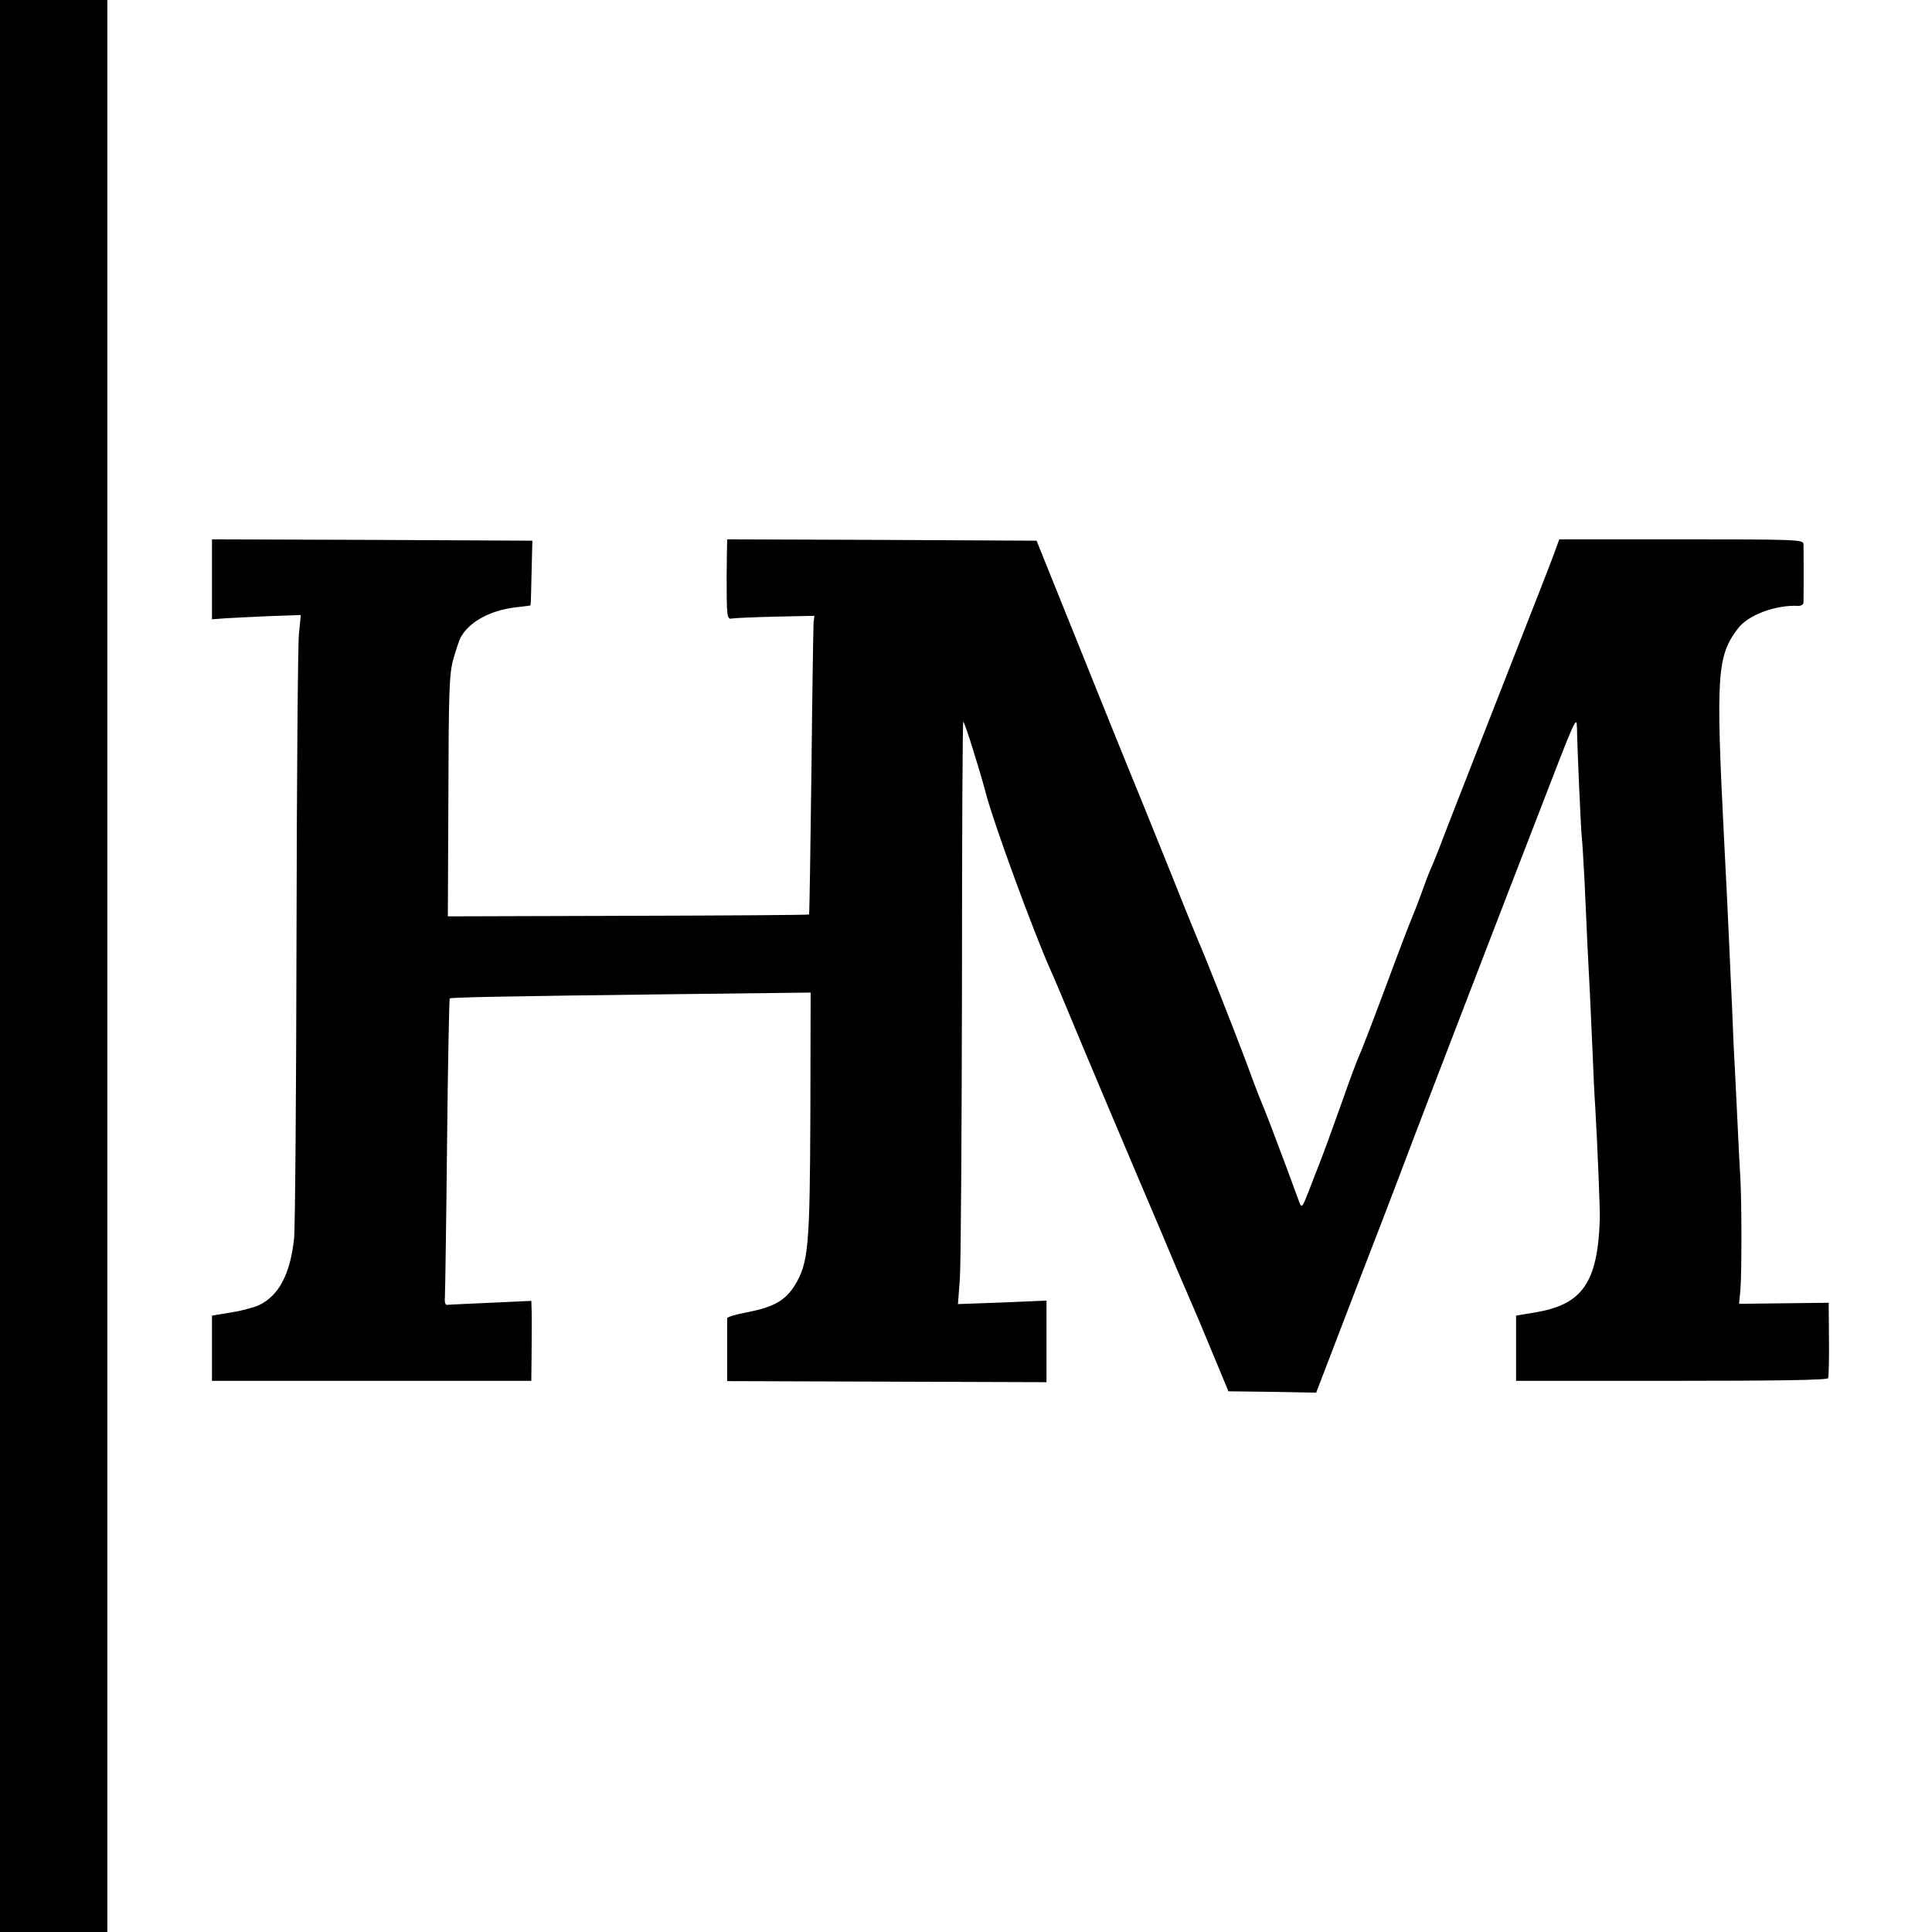 <?xml version="1.0" standalone="no"?>
<!DOCTYPE svg PUBLIC "-//W3C//DTD SVG 20010904//EN"
 "http://www.w3.org/TR/2001/REC-SVG-20010904/DTD/svg10.dtd">
<svg version="1.0" xmlns="http://www.w3.org/2000/svg"
 width="720pt" height="720pt" viewBox="0 0 720 720"
 preserveAspectRatio="xMidYMid meet">
<g transform="translate(0,720) scale(0.1,-0.1)"
fill="#000000" stroke="none">
<path d="M0 3600 l0 -3600 200 0 200 0 0 3600 0 3600 -200 0 -200 0 0 -3600z"/>
<path d="M790 5041 l0 -149 53 4 c28 2 103 5 165 8 l113 4 -7 -71 c-4 -40 -8
-547 -9 -1127 -1 -580 -5 -1086 -9 -1125 -14 -133 -57 -214 -131 -249 -17 -8
-64 -21 -103 -27 l-72 -12 0 -121 0 -122 595 0 595 0 1 88 c1 111 1 151 0 184
l-1 26 -152 -7 c-84 -4 -157 -7 -163 -8 -5 -1 -9 12 -7 28 1 17 5 273 8 570 3
297 8 542 10 544 4 4 181 8 842 16 l503 6 -1 -453 c-2 -496 -7 -554 -58 -638
-35 -56 -78 -81 -175 -100 -43 -8 -78 -18 -77 -23 0 -4 0 -58 0 -121 l0 -113
595 -2 595 -2 0 152 0 152 -165 -7 -165 -6 7 92 c4 51 7 540 8 1085 0 546 2
993 5 993 5 0 62 -182 85 -270 30 -113 175 -509 240 -655 8 -16 62 -145 120
-285 59 -140 152 -361 207 -490 55 -129 120 -282 144 -340 25 -58 50 -116 56
-130 18 -41 26 -60 82 -195 l54 -130 164 -2 163 -3 168 438 c93 240 181 471
196 512 25 67 345 899 458 1190 148 384 148 384 150 337 1 -78 15 -387 18
-408 2 -15 6 -87 10 -160 9 -205 15 -326 20 -419 2 -47 7 -146 10 -220 3 -74
7 -166 10 -205 9 -155 18 -382 17 -420 -8 -235 -65 -317 -241 -346 l-71 -12 0
-121 0 -122 580 0 c399 0 581 3 583 10 2 6 4 72 3 146 l-1 135 -167 -2 -167
-2 5 52 c5 54 5 325 0 412 -2 28 -6 115 -10 195 -4 80 -9 181 -11 225 -3 44
-7 143 -10 220 -4 77 -8 176 -10 220 -6 137 -15 316 -20 410 -31 611 -26 681
52 783 37 50 142 89 226 84 9 0 17 5 18 11 1 17 1 199 0 220 -1 16 -30 17
-455 17 l-455 0 -19 -52 c-22 -59 -24 -64 -247 -633 -86 -220 -168 -429 -181
-465 -14 -36 -30 -74 -35 -85 -5 -11 -20 -51 -34 -90 -14 -38 -30 -79 -35 -90
-5 -11 -48 -123 -95 -250 -47 -126 -92 -243 -100 -260 -8 -16 -37 -95 -65
-175 -46 -129 -61 -170 -90 -245 -5 -11 -19 -49 -33 -85 -24 -61 -26 -63 -35
-40 -5 14 -26 70 -46 125 -45 121 -84 223 -96 250 -5 11 -30 76 -55 145 -47
125 -155 399 -180 455 -7 17 -26 64 -43 105 -16 41 -87 217 -157 390 -71 173
-190 468 -265 655 l-137 340 -576 3 -577 2 -1 -50 c0 -27 -1 -66 -1 -85 0
-155 1 -164 20 -160 10 2 83 5 163 7 l144 3 -3 -25 c-1 -14 -5 -263 -8 -555
-4 -291 -7 -531 -9 -533 -2 -2 -305 -4 -675 -5 l-671 -2 2 447 c1 387 3 455
18 510 10 35 22 72 28 83 33 59 111 101 208 112 28 3 51 6 52 7 1 1 3 55 4
121 l3 120 -597 3 -597 2 0 -149z"/>
</g>
</svg>
